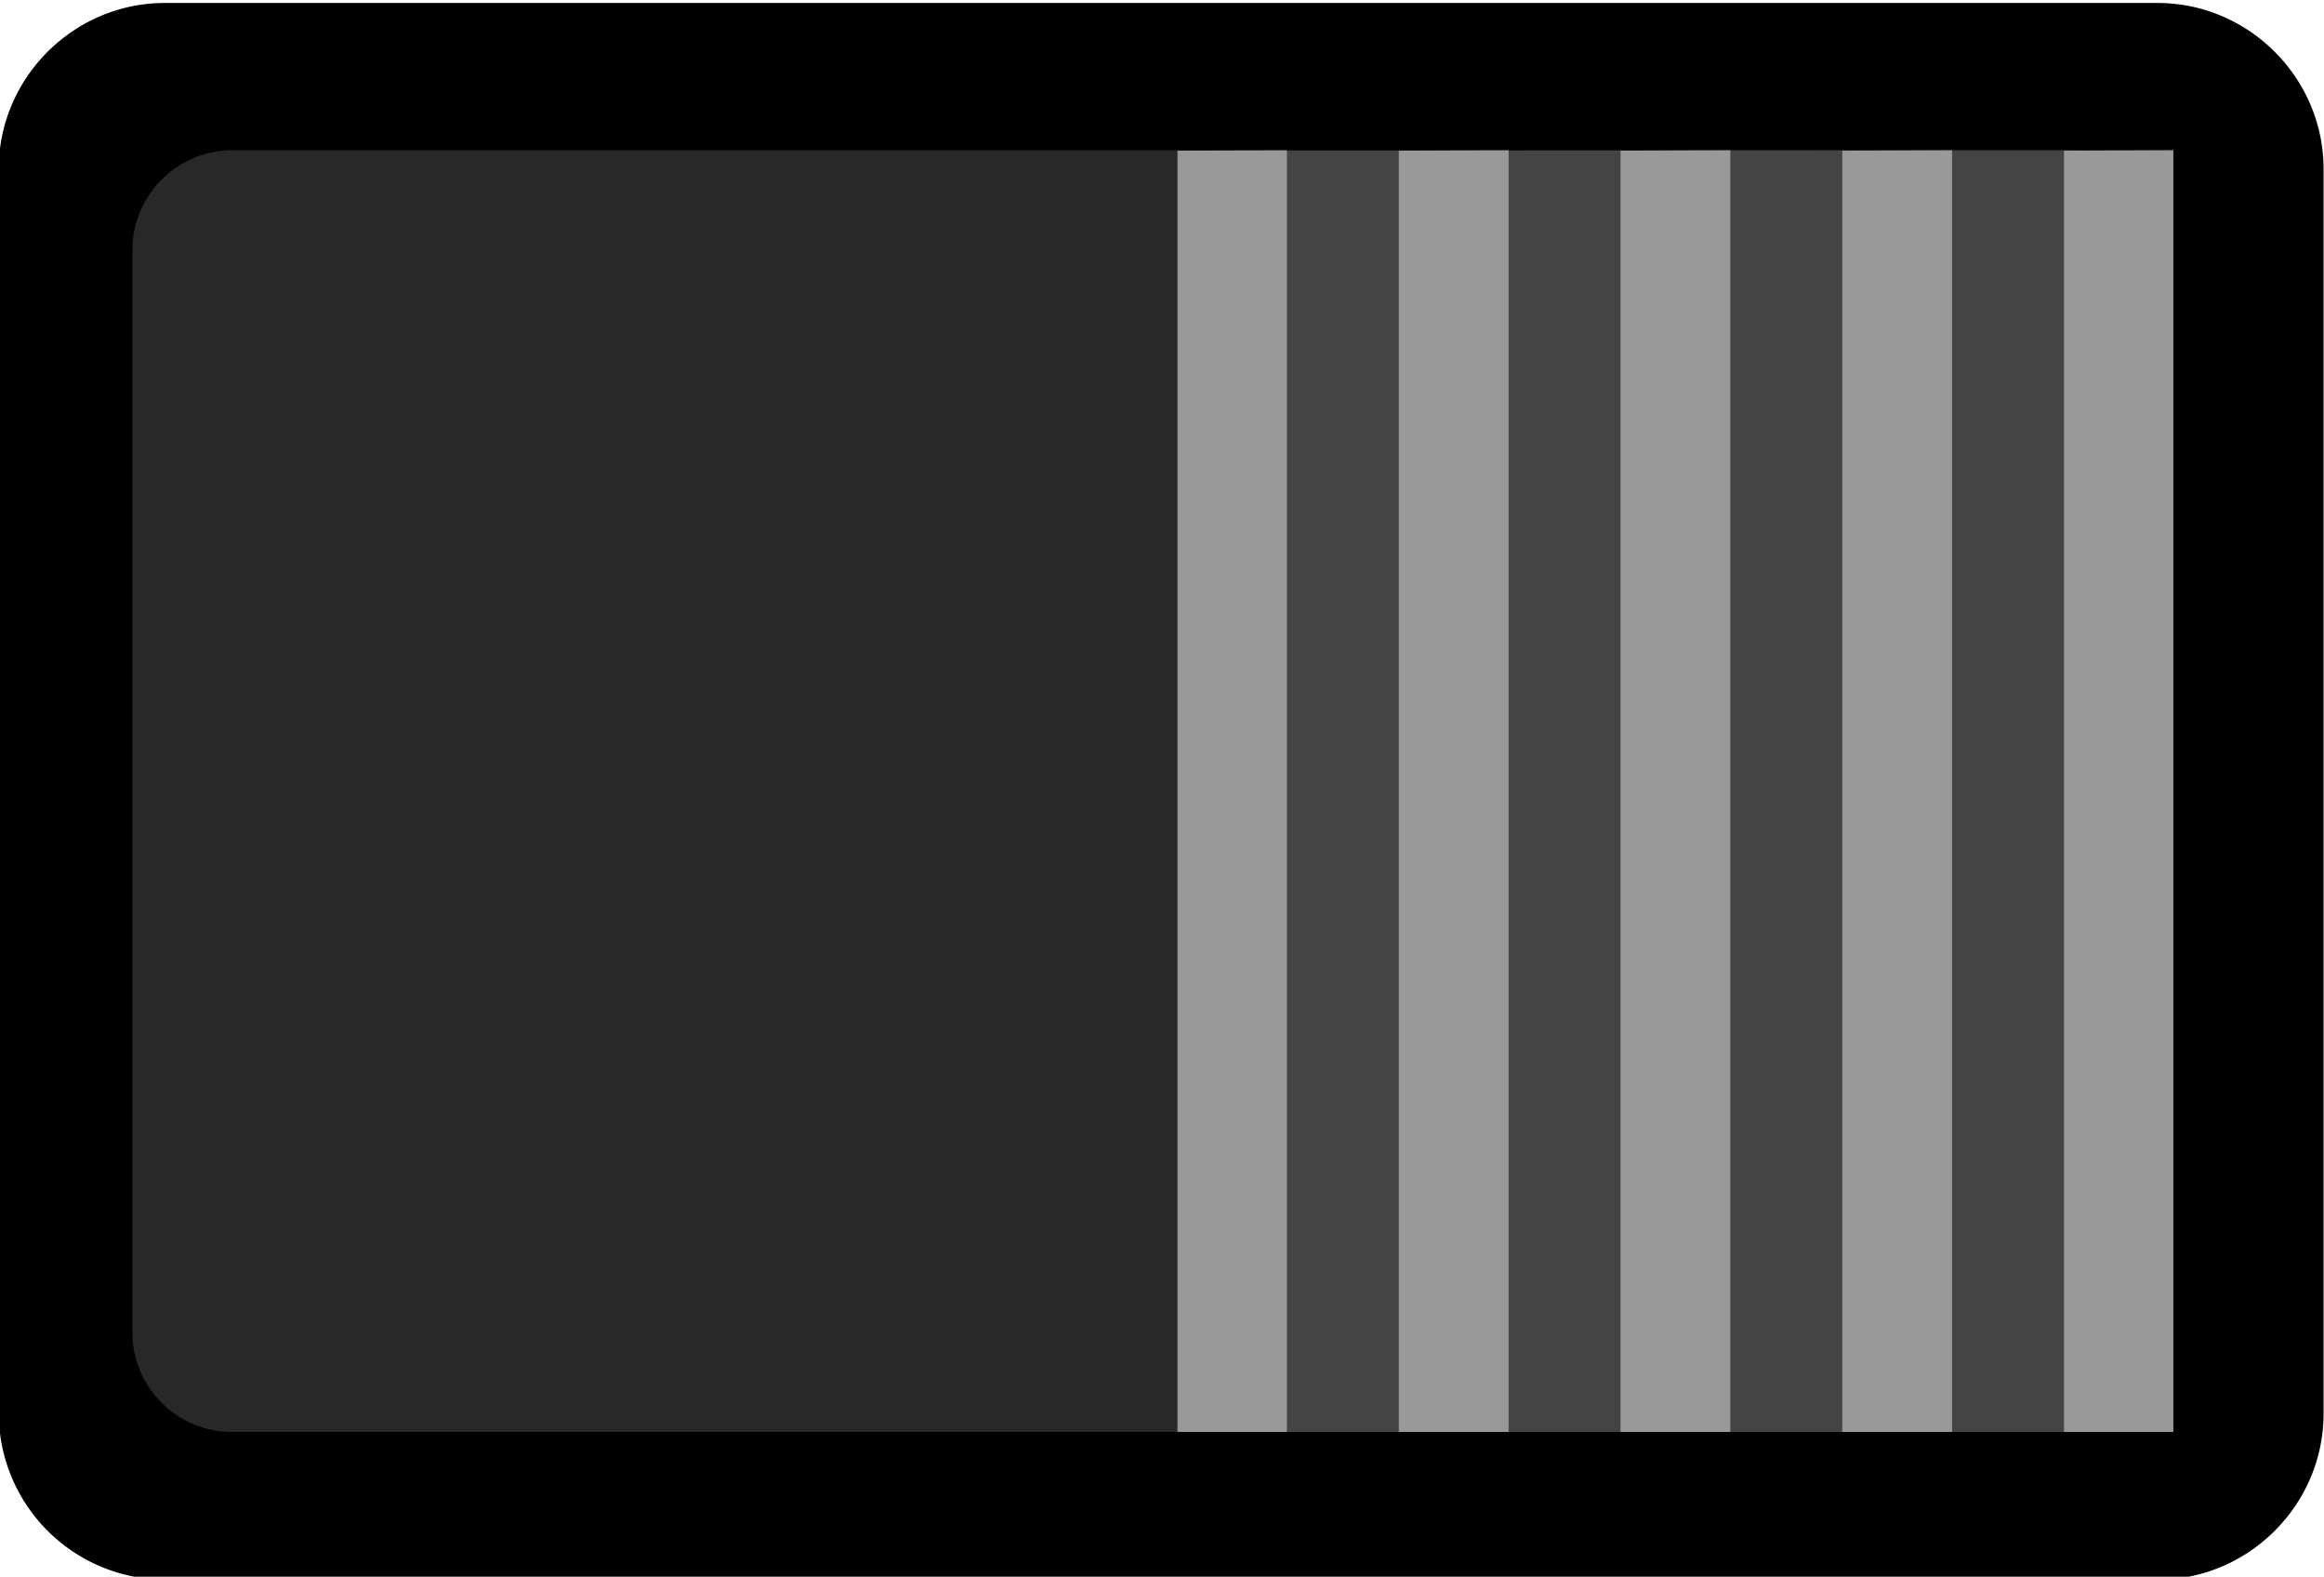 <svg xmlns="http://www.w3.org/2000/svg" width="20.641" height="14" viewBox="0 0 5.461 3.704"><g stroke-width="1.282"><path d="M5.07.007c.214 0 .39.176.39.39v2.924c0 .214-.176.39-.39.39H.387a.392.392 0 0 1-.39-.39V.397c0-.214.176-.39.39-.39z"/><path d="M5.107.587a.235.235 0 0 0-.234-.234H.545a.235.235 0 0 0-.234.234V3.13c0 .129.105.234.234.234h4.328a.235.235 0 0 0 .234-.234z" fill="#282828"/><path d="M5.107.353v3.011h-2.34V.354z" fill="#444"/><path d="M4.066.353v3.011h-.258V.354zM3.024.353v3.011h-.257V.354zM3.545.353v3.011h-.258V.354zM4.587.353v3.011h-.258V.354zM5.107.353v3.011H4.85V.354z" fill="#999"/></g></svg>
